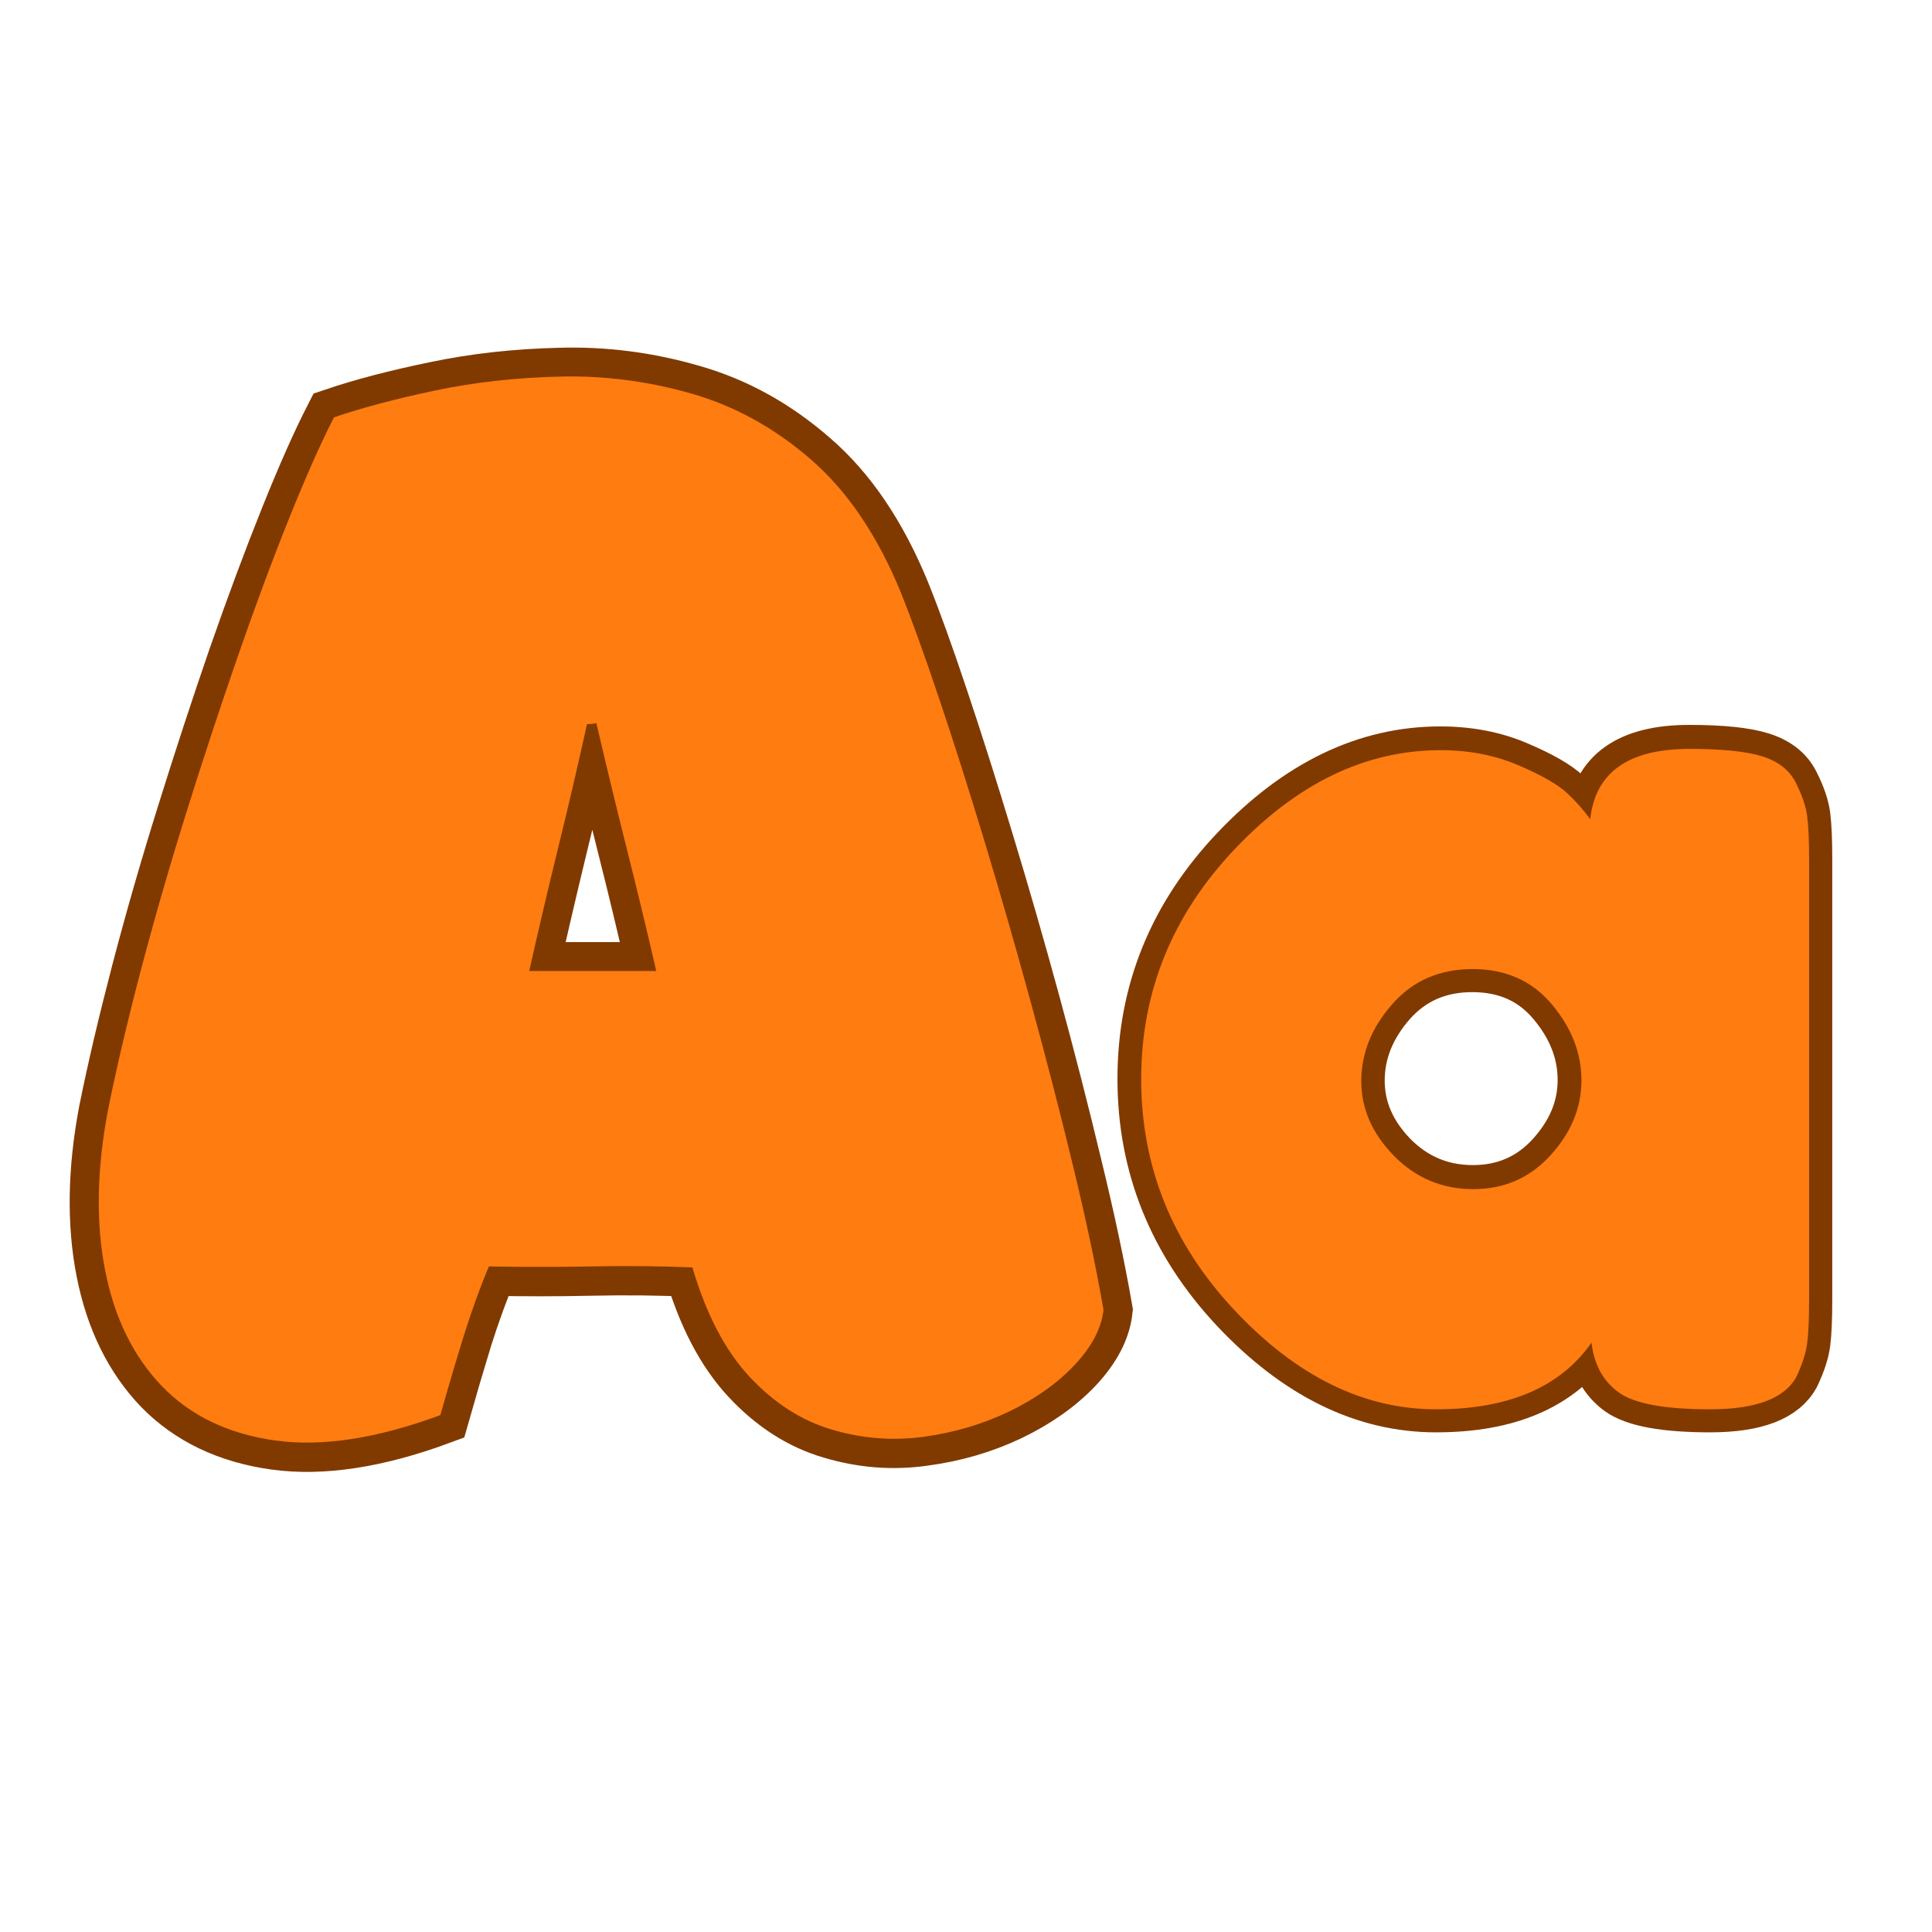 <svg xmlns="http://www.w3.org/2000/svg" xmlns:xlink="http://www.w3.org/1999/xlink" width="500" zoomAndPan="magnify" viewBox="0 0 375 375" height="500" preserveAspectRatio="xMidYMid meet" version="1.0"><defs><g/></defs><path stroke-linecap="butt" transform="matrix(0.705, 0, 0, 0.705, 17.909, 16.895)" fill="none" stroke-linejoin="miter" d="M 4.269 282.062 C 6.563 270.674 9.55 257.933 13.23 243.834 C 16.91 229.741 21.078 215.26 25.727 200.396 C 30.383 185.466 35.104 171.057 39.892 157.169 C 44.758 143.209 49.513 130.435 54.168 118.836 C 58.818 107.242 62.952 97.937 66.56 90.921 C 74.341 88.283 83.607 85.85 94.375 83.628 C 105.204 81.339 116.698 80.053 128.852 79.776 C 141.005 79.427 153.053 80.99 164.996 84.465 C 176.944 87.867 187.912 93.941 197.915 102.692 C 207.985 111.371 216.248 123.596 222.704 139.357 C 225.758 146.928 229.266 156.648 233.228 168.525 C 237.185 180.329 241.353 193.452 245.725 207.9 C 250.098 222.276 254.371 237.1 258.538 252.374 C 262.706 267.653 266.524 282.55 269.993 297.064 C 273.535 311.579 276.35 324.807 278.434 336.75 C 277.88 341.821 275.236 346.892 270.514 351.957 C 265.793 356.956 259.752 361.229 252.392 364.77 C 245.099 368.245 237.218 370.534 228.745 371.648 C 220.343 372.828 211.975 372.168 203.64 369.669 C 195.31 367.236 187.773 362.409 181.04 355.188 C 174.301 347.967 169.058 337.93 165.312 325.084 C 156.351 324.669 147.046 324.563 137.392 324.774 C 127.743 324.979 118.366 324.979 109.266 324.774 C 106.767 330.676 104.406 337.132 102.184 344.148 C 100.034 351.159 97.916 358.347 95.833 365.707 C 78.403 372.168 63.23 374.491 50.311 372.689 C 37.465 370.883 27.085 365.917 19.166 357.793 C 11.318 349.596 6.109 338.972 3.543 325.915 C 0.971 312.792 1.215 298.173 4.269 282.062 Z M 120.311 243.418 C 126.352 243.418 132.221 243.418 137.913 243.418 C 143.61 243.418 149.407 243.418 155.309 243.418 C 152.671 231.819 149.928 220.397 147.079 209.147 C 144.236 197.83 141.493 186.508 138.855 175.192 C 138.228 175.33 137.358 175.397 136.25 175.397 C 133.751 186.58 131.107 197.792 128.331 209.042 C 125.621 220.225 122.949 231.68 120.311 243.418 Z M 120.311 243.418 " stroke="#803a00" stroke-width="16" stroke-opacity="1" stroke-miterlimit="4"/><g fill="#ff7c10" fill-opacity="1"><g transform="translate(17.909, 276.281)"><g><path d="M 3 -60.547 C 4.602 -68.566 6.707 -77.555 9.312 -87.516 C 11.926 -97.473 14.867 -107.695 18.141 -118.188 C 21.422 -128.676 24.766 -138.832 28.172 -148.656 C 31.578 -158.488 34.914 -167.477 38.188 -175.625 C 41.469 -183.781 44.379 -190.332 46.922 -195.281 C 52.398 -197.145 58.945 -198.879 66.562 -200.484 C 74.176 -202.086 82.258 -202.988 90.812 -203.188 C 99.375 -203.395 107.863 -202.297 116.281 -199.891 C 124.707 -197.484 132.461 -193.203 139.547 -187.047 C 146.629 -180.898 152.441 -172.281 156.984 -161.188 C 159.117 -155.844 161.586 -148.992 164.391 -140.641 C 167.203 -132.285 170.145 -123.031 173.219 -112.875 C 176.289 -102.719 179.297 -92.258 182.234 -81.5 C 185.18 -70.738 187.891 -60.242 190.359 -50.016 C 192.836 -39.797 194.812 -30.473 196.281 -22.047 C 195.875 -18.441 194 -14.867 190.656 -11.328 C 187.32 -7.785 183.082 -4.773 177.938 -2.297 C 172.789 0.172 167.242 1.805 161.297 2.609 C 155.348 3.41 149.43 2.941 143.547 1.203 C 137.672 -0.535 132.359 -3.941 127.609 -9.016 C 122.867 -14.098 119.16 -21.188 116.484 -30.281 C 110.203 -30.539 103.648 -30.602 96.828 -30.469 C 90.016 -30.344 83.398 -30.344 76.984 -30.469 C 75.242 -26.332 73.602 -21.789 72.062 -16.844 C 70.531 -11.895 69.031 -6.816 67.562 -1.609 C 55.27 2.941 44.578 4.582 35.484 3.312 C 26.398 2.039 19.082 -1.469 13.531 -7.219 C 7.988 -12.969 4.312 -20.453 2.5 -29.672 C 0.695 -38.891 0.863 -49.18 3 -60.547 Z M 84.812 -87.812 C 89.082 -87.812 93.223 -87.812 97.234 -87.812 C 101.242 -87.812 105.32 -87.812 109.469 -87.812 C 107.594 -95.969 105.648 -104.02 103.641 -111.969 C 101.641 -119.926 99.707 -127.914 97.844 -135.938 C 97.438 -135.801 96.832 -135.734 96.031 -135.734 C 94.289 -127.848 92.453 -119.961 90.516 -112.078 C 88.578 -104.191 86.676 -96.102 84.812 -87.812 Z M 84.812 -87.812 "/></g></g></g><path stroke-linecap="butt" transform="matrix(0.572, 0, 0, 0.572, 215.395, 13.084)" fill="none" stroke-linejoin="miter" d="M 163.021 255.068 C 164.686 239.095 175.901 231.109 196.667 231.109 C 207.773 231.109 216.039 231.975 221.452 233.709 C 226.872 235.45 230.62 238.433 232.702 242.672 C 234.859 246.904 236.142 250.693 236.558 254.024 C 236.975 257.287 237.186 262.181 237.186 268.714 L 237.186 417.98 C 237.186 424.574 236.975 429.51 236.558 432.773 C 236.142 436.035 234.927 439.783 232.913 444.022 C 228.954 451.449 219.234 455.169 203.745 455.169 C 188.264 455.169 177.881 453.258 172.604 449.435 C 167.321 445.551 164.27 439.926 163.437 432.561 C 152.877 447.633 135.313 455.169 110.726 455.169 C 86.145 455.169 63.298 443.954 42.185 421.523 C 21.147 399.024 10.627 372.914 10.627 343.187 C 10.627 313.466 21.215 287.458 42.396 265.171 C 63.646 242.809 86.909 231.627 112.186 231.627 C 121.907 231.627 130.726 233.327 138.645 236.733 C 146.631 240.133 152.188 243.327 155.307 246.317 C 158.433 249.3 161.007 252.222 163.021 255.068 Z M 85.312 343.815 C 85.312 353.187 88.991 361.658 96.35 369.228 C 103.784 376.73 112.739 380.478 123.224 380.478 C 133.784 380.478 142.535 376.662 149.478 369.023 C 156.488 361.317 159.997 352.839 159.997 343.603 C 159.997 334.367 156.631 325.76 149.894 317.773 C 143.225 309.786 134.269 305.793 123.02 305.793 C 111.838 305.793 102.739 309.786 95.729 317.773 C 88.787 325.76 85.312 334.442 85.312 343.815 Z M 85.312 343.815 " stroke="#803a00" stroke-width="16" stroke-opacity="1" stroke-miterlimit="4"/><g fill="#ff7c10" fill-opacity="1"><g transform="translate(215.395, 274.03)"><g><path d="M 93.266 -115 C 94.242 -124.113 100.676 -128.672 112.562 -128.672 C 118.906 -128.672 123.625 -128.18 126.719 -127.203 C 129.812 -126.223 131.969 -124.516 133.188 -122.078 C 134.406 -119.641 135.133 -117.484 135.375 -115.609 C 135.625 -113.734 135.75 -110.926 135.75 -107.188 L 135.75 -21.734 C 135.75 -17.984 135.625 -15.172 135.375 -13.297 C 135.133 -11.43 134.445 -9.281 133.312 -6.844 C 131.031 -2.602 125.453 -0.484 116.578 -0.484 C 107.711 -0.484 101.773 -1.582 98.766 -3.781 C 95.754 -5.977 94.004 -9.191 93.516 -13.422 C 87.492 -4.797 77.441 -0.484 63.359 -0.484 C 49.273 -0.484 36.211 -6.91 24.172 -19.766 C 12.129 -32.629 6.109 -47.566 6.109 -64.578 C 6.109 -81.586 12.172 -96.477 24.297 -109.25 C 36.422 -122.031 49.727 -128.422 64.219 -128.422 C 69.75 -128.422 74.789 -127.441 79.344 -125.484 C 83.906 -123.535 87.082 -121.707 88.875 -120 C 90.664 -118.289 92.129 -116.625 93.266 -115 Z M 48.828 -64.203 C 48.828 -58.836 50.941 -54 55.172 -49.688 C 59.41 -45.375 64.539 -43.219 70.562 -43.219 C 76.582 -43.219 81.586 -45.414 85.578 -49.812 C 89.566 -54.207 91.562 -59.047 91.562 -64.328 C 91.562 -69.617 89.645 -74.539 85.812 -79.094 C 81.988 -83.656 76.863 -85.938 70.438 -85.938 C 64.008 -85.938 58.801 -83.656 54.812 -79.094 C 50.82 -74.539 48.828 -69.578 48.828 -64.203 Z M 48.828 -64.203 "/></g></g></g></svg>